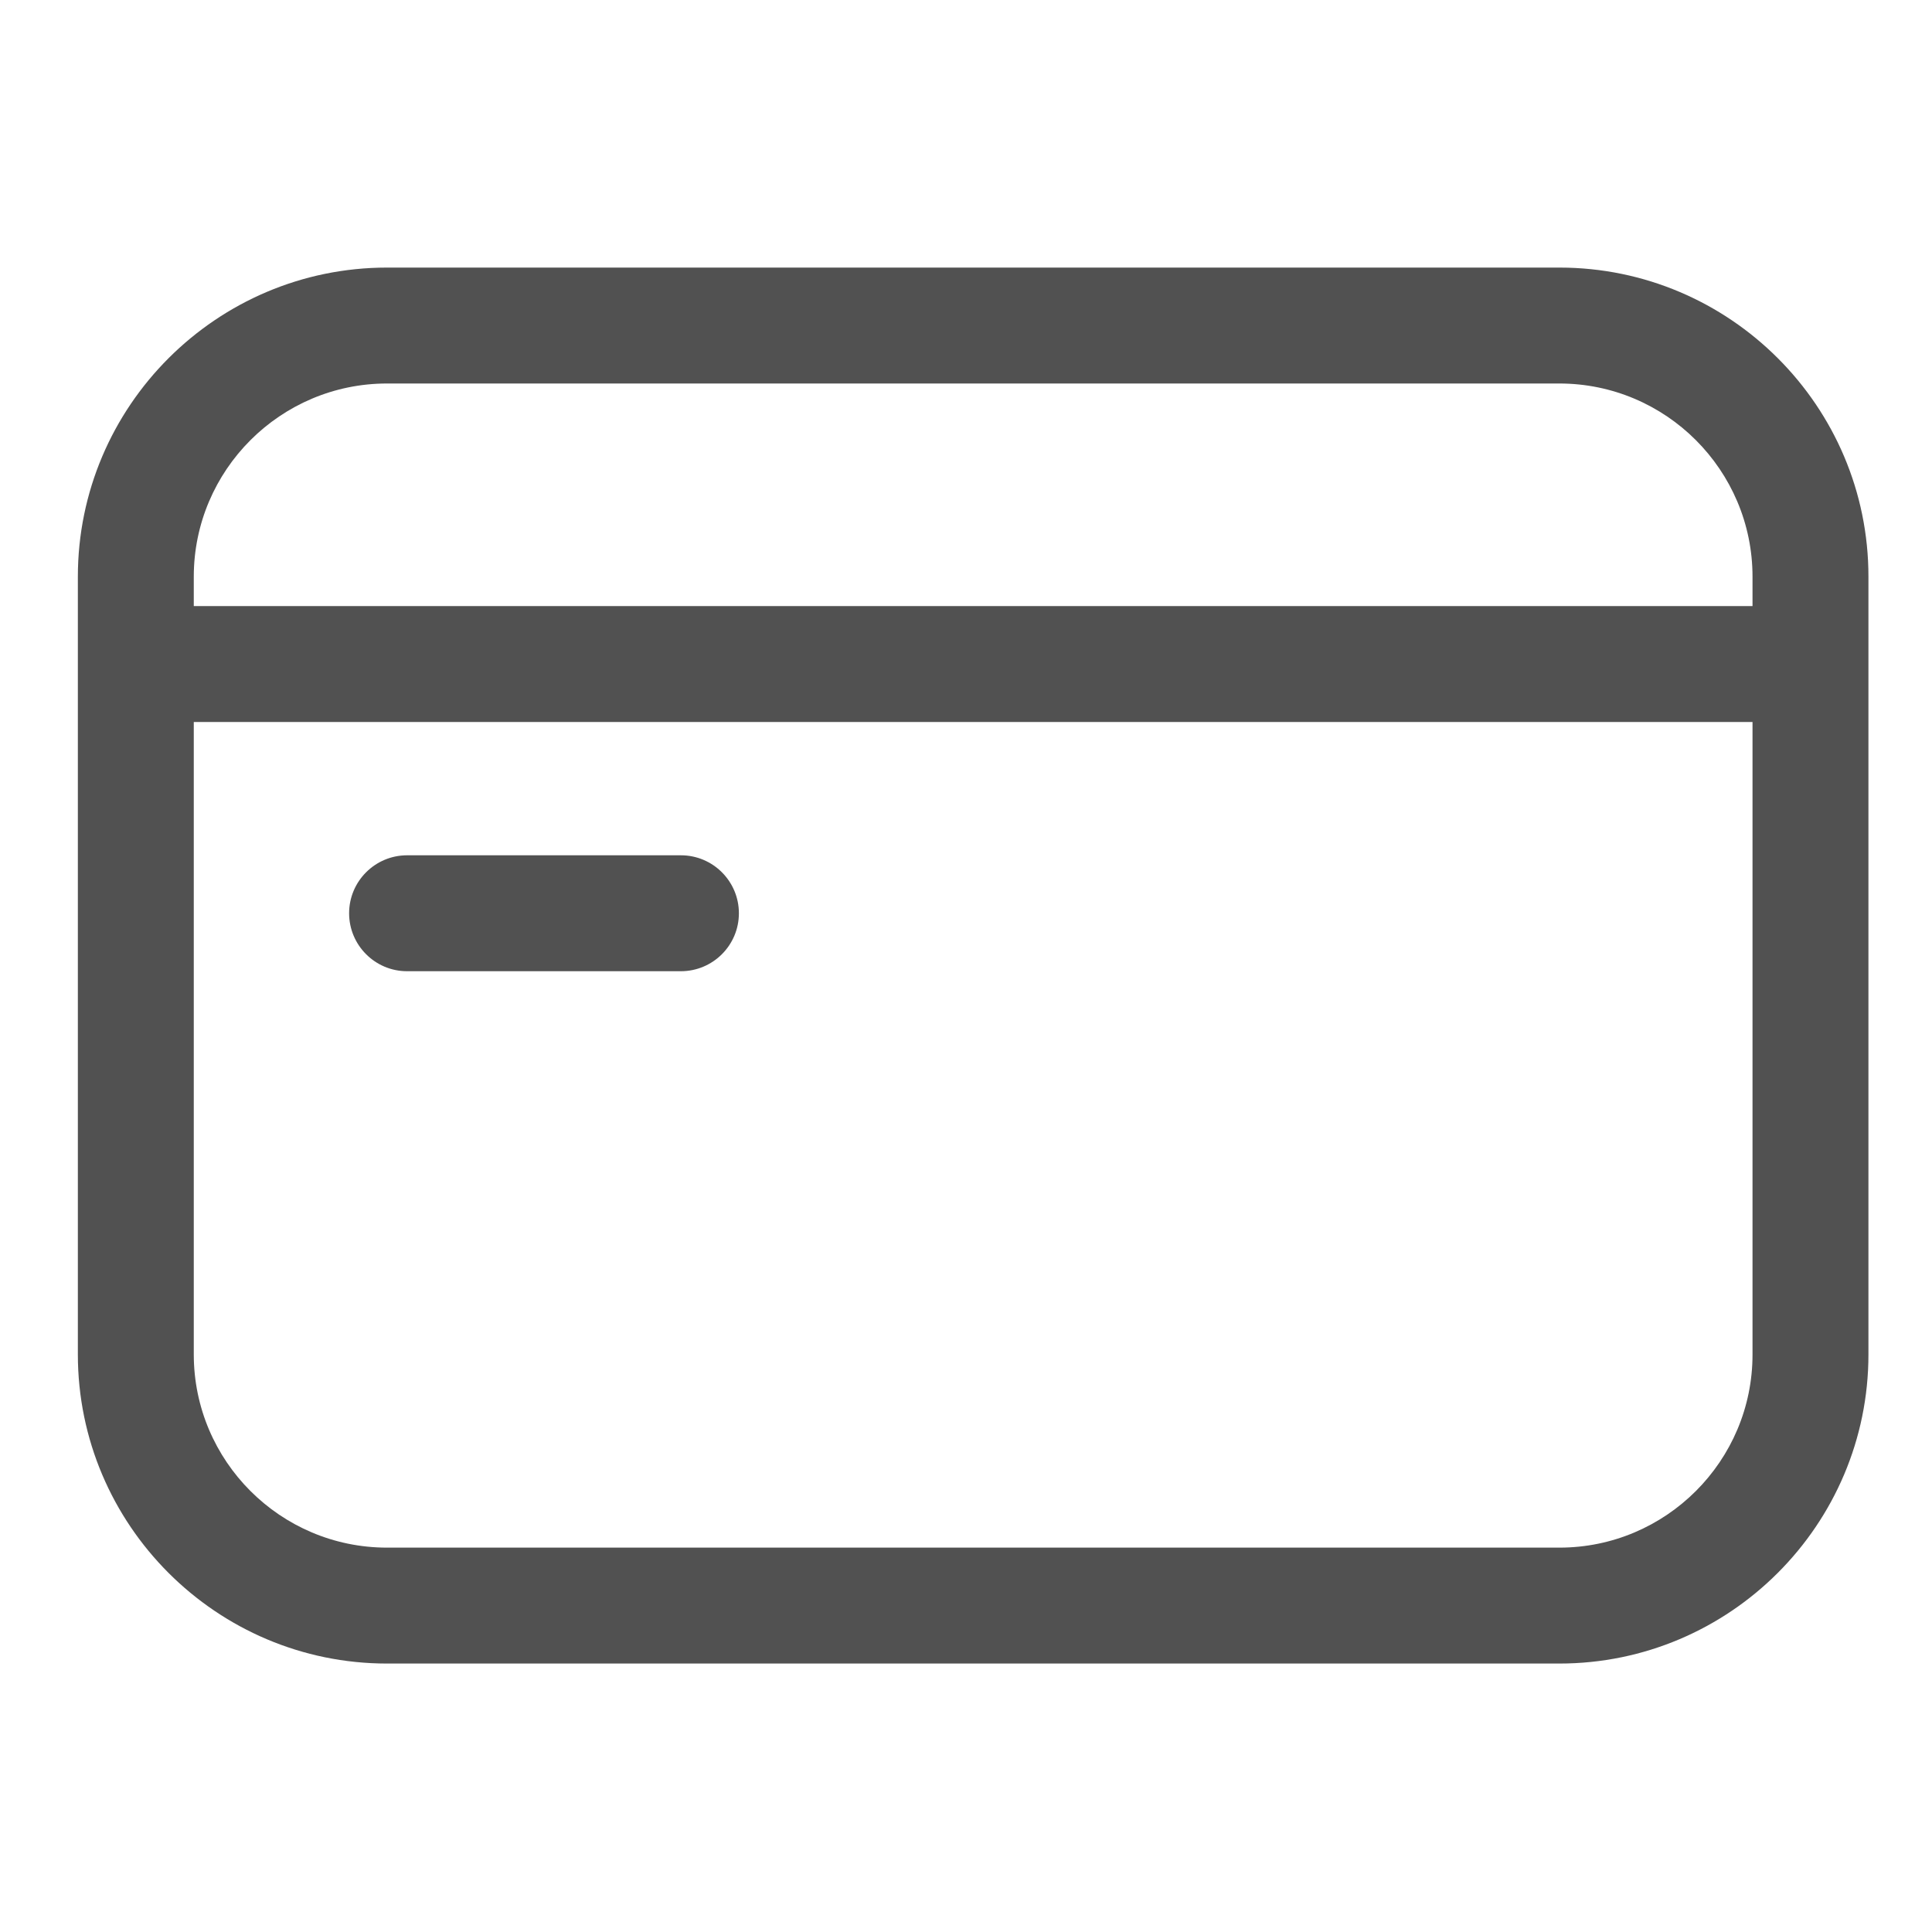 <?xml version="1.0" standalone="no"?><!DOCTYPE svg PUBLIC "-//W3C//DTD SVG 1.1//EN" "http://www.w3.org/Graphics/SVG/1.1/DTD/svg11.dtd"><svg t="1676456497379" class="icon" viewBox="0 0 1024 1024" version="1.1" xmlns="http://www.w3.org/2000/svg" p-id="4322" xmlns:xlink="http://www.w3.org/1999/xlink" width="200" height="200"><path d="M826.522 141.824H205.107c-90.317 0-163.84 73.523-163.84 163.84v412.211c0 90.317 73.523 163.84 163.84 163.84h621.363c90.317 0 163.84-73.523 163.84-163.84V305.664c0.051-90.317-73.472-163.84-163.789-163.84z m-621.414 61.44h621.363c56.474 0 102.4 45.926 102.4 102.4v15.565H102.707V305.664c0-56.474 45.978-102.4 102.4-102.4z m621.414 617.011H205.107c-56.474 0-102.4-45.926-102.4-102.4V382.669h826.163v335.206c0.051 56.474-45.926 102.4-102.349 102.4z" fill="#515151" p-id="4323" data-spm-anchor-id="a313x.7781069.0.i31" class="selected"></path><path d="M360.858 514.765H215.757c-16.947 0-30.72-13.773-30.72-30.72s13.773-30.72 30.72-30.72h145.152c16.947 0 30.72 13.773 30.72 30.72s-13.773 30.72-30.771 30.72z" fill="#515151" p-id="4324" data-spm-anchor-id="a313x.7781069.0.i30" class="selected"></path></svg>